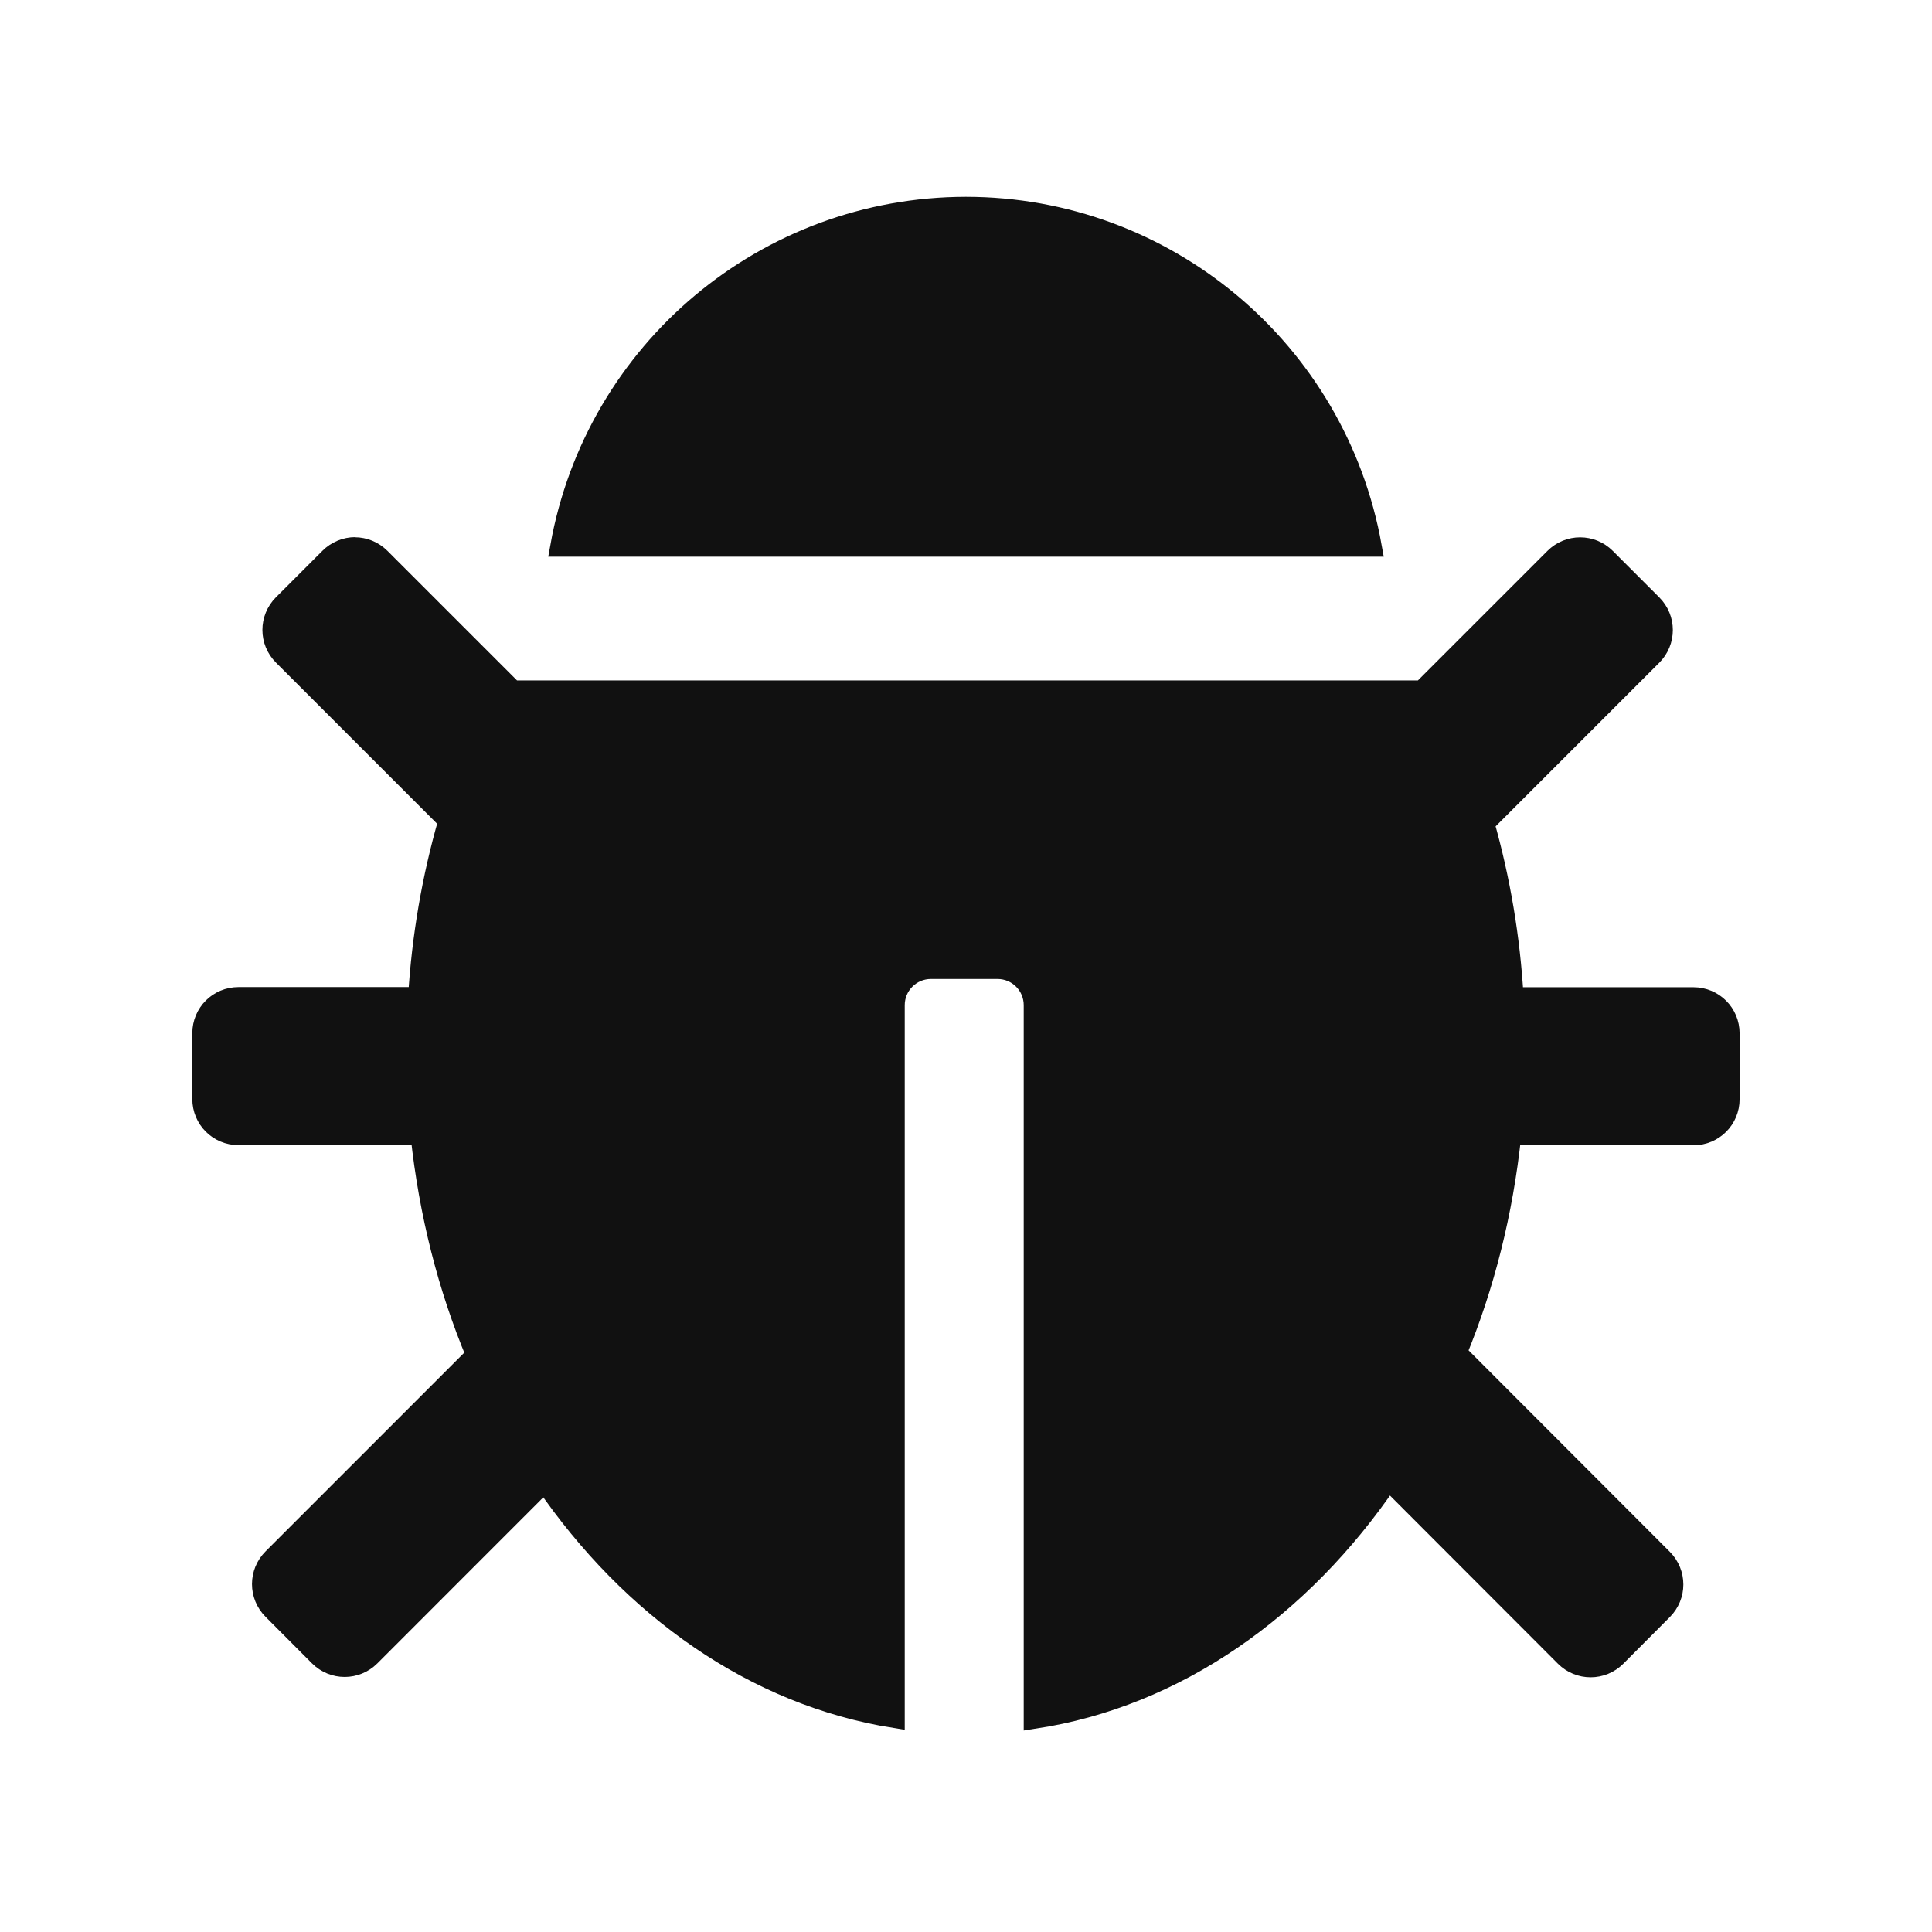 <?xml version="1.0" encoding="UTF-8" standalone="no"?>
<svg xmlns="http://www.w3.org/2000/svg" height="96" width="96" version="1.1" viewBox="0 0 96 96">
 <rect style="color:#000000" height="96" width="0" y="0" x="0" fill="none"/>
 <path d="m47.99 10.28c-9.914 0.012-18.4 7.118-20.15 16.88h40.32c-1.75-9.77-10.25-16.88-20.17-16.88zm-30.34 16.91c-0.46 0-0.923 0.181-1.275 0.532l-2.307 2.307c-0.705 0.705-0.705 1.839 0 2.543l8.214 8.214c-0.815 2.823-1.322 5.759-1.504 8.762h-8.928c-0.996 0-1.794 0.797-1.794 1.794v3.265c0 0.996 0.797 1.794 1.794 1.794h9.05c0.416 3.893 1.358 7.577 2.759 10.93l-10.11 10.11c-0.703 0.705-0.703 1.838 0 2.543l2.307 2.314c0.705 0.705 1.839 0.705 2.543 0l8.667-8.672c4.304 6.29 10.43 10.63 17.39 11.74v-35.42c0-0.996 0.805-1.801 1.801-1.801h3.31c0.996 0 1.801 0.805 1.801 1.801v35.46c7.07-1.07 13.29-5.48 17.63-11.87l8.768 8.779c0.705 0.705 1.838 0.705 2.543 0l2.307-2.314c0.705-0.703 0.705-1.838 0-2.543l-10.23-10.24c1.373-3.321 2.294-6.961 2.705-10.81h9.056c0.996 0 1.794-0.797 1.794-1.794v-3.265c0-0.996-0.797-1.794-1.794-1.794h-8.94c-0.17-2.96-0.66-5.85-1.45-8.64l8.337-8.337c0.705-0.705 0.705-1.839 0-2.543l-2.307-2.307c-0.705-0.705-1.838-0.705-2.543 0l-6.581 6.581h-45.18l-6.581-6.581c-0.352-0.352-0.808-0.532-1.269-0.532z" stroke="#111111" stroke-linecap="round" fill="#111111"/>
</svg>

